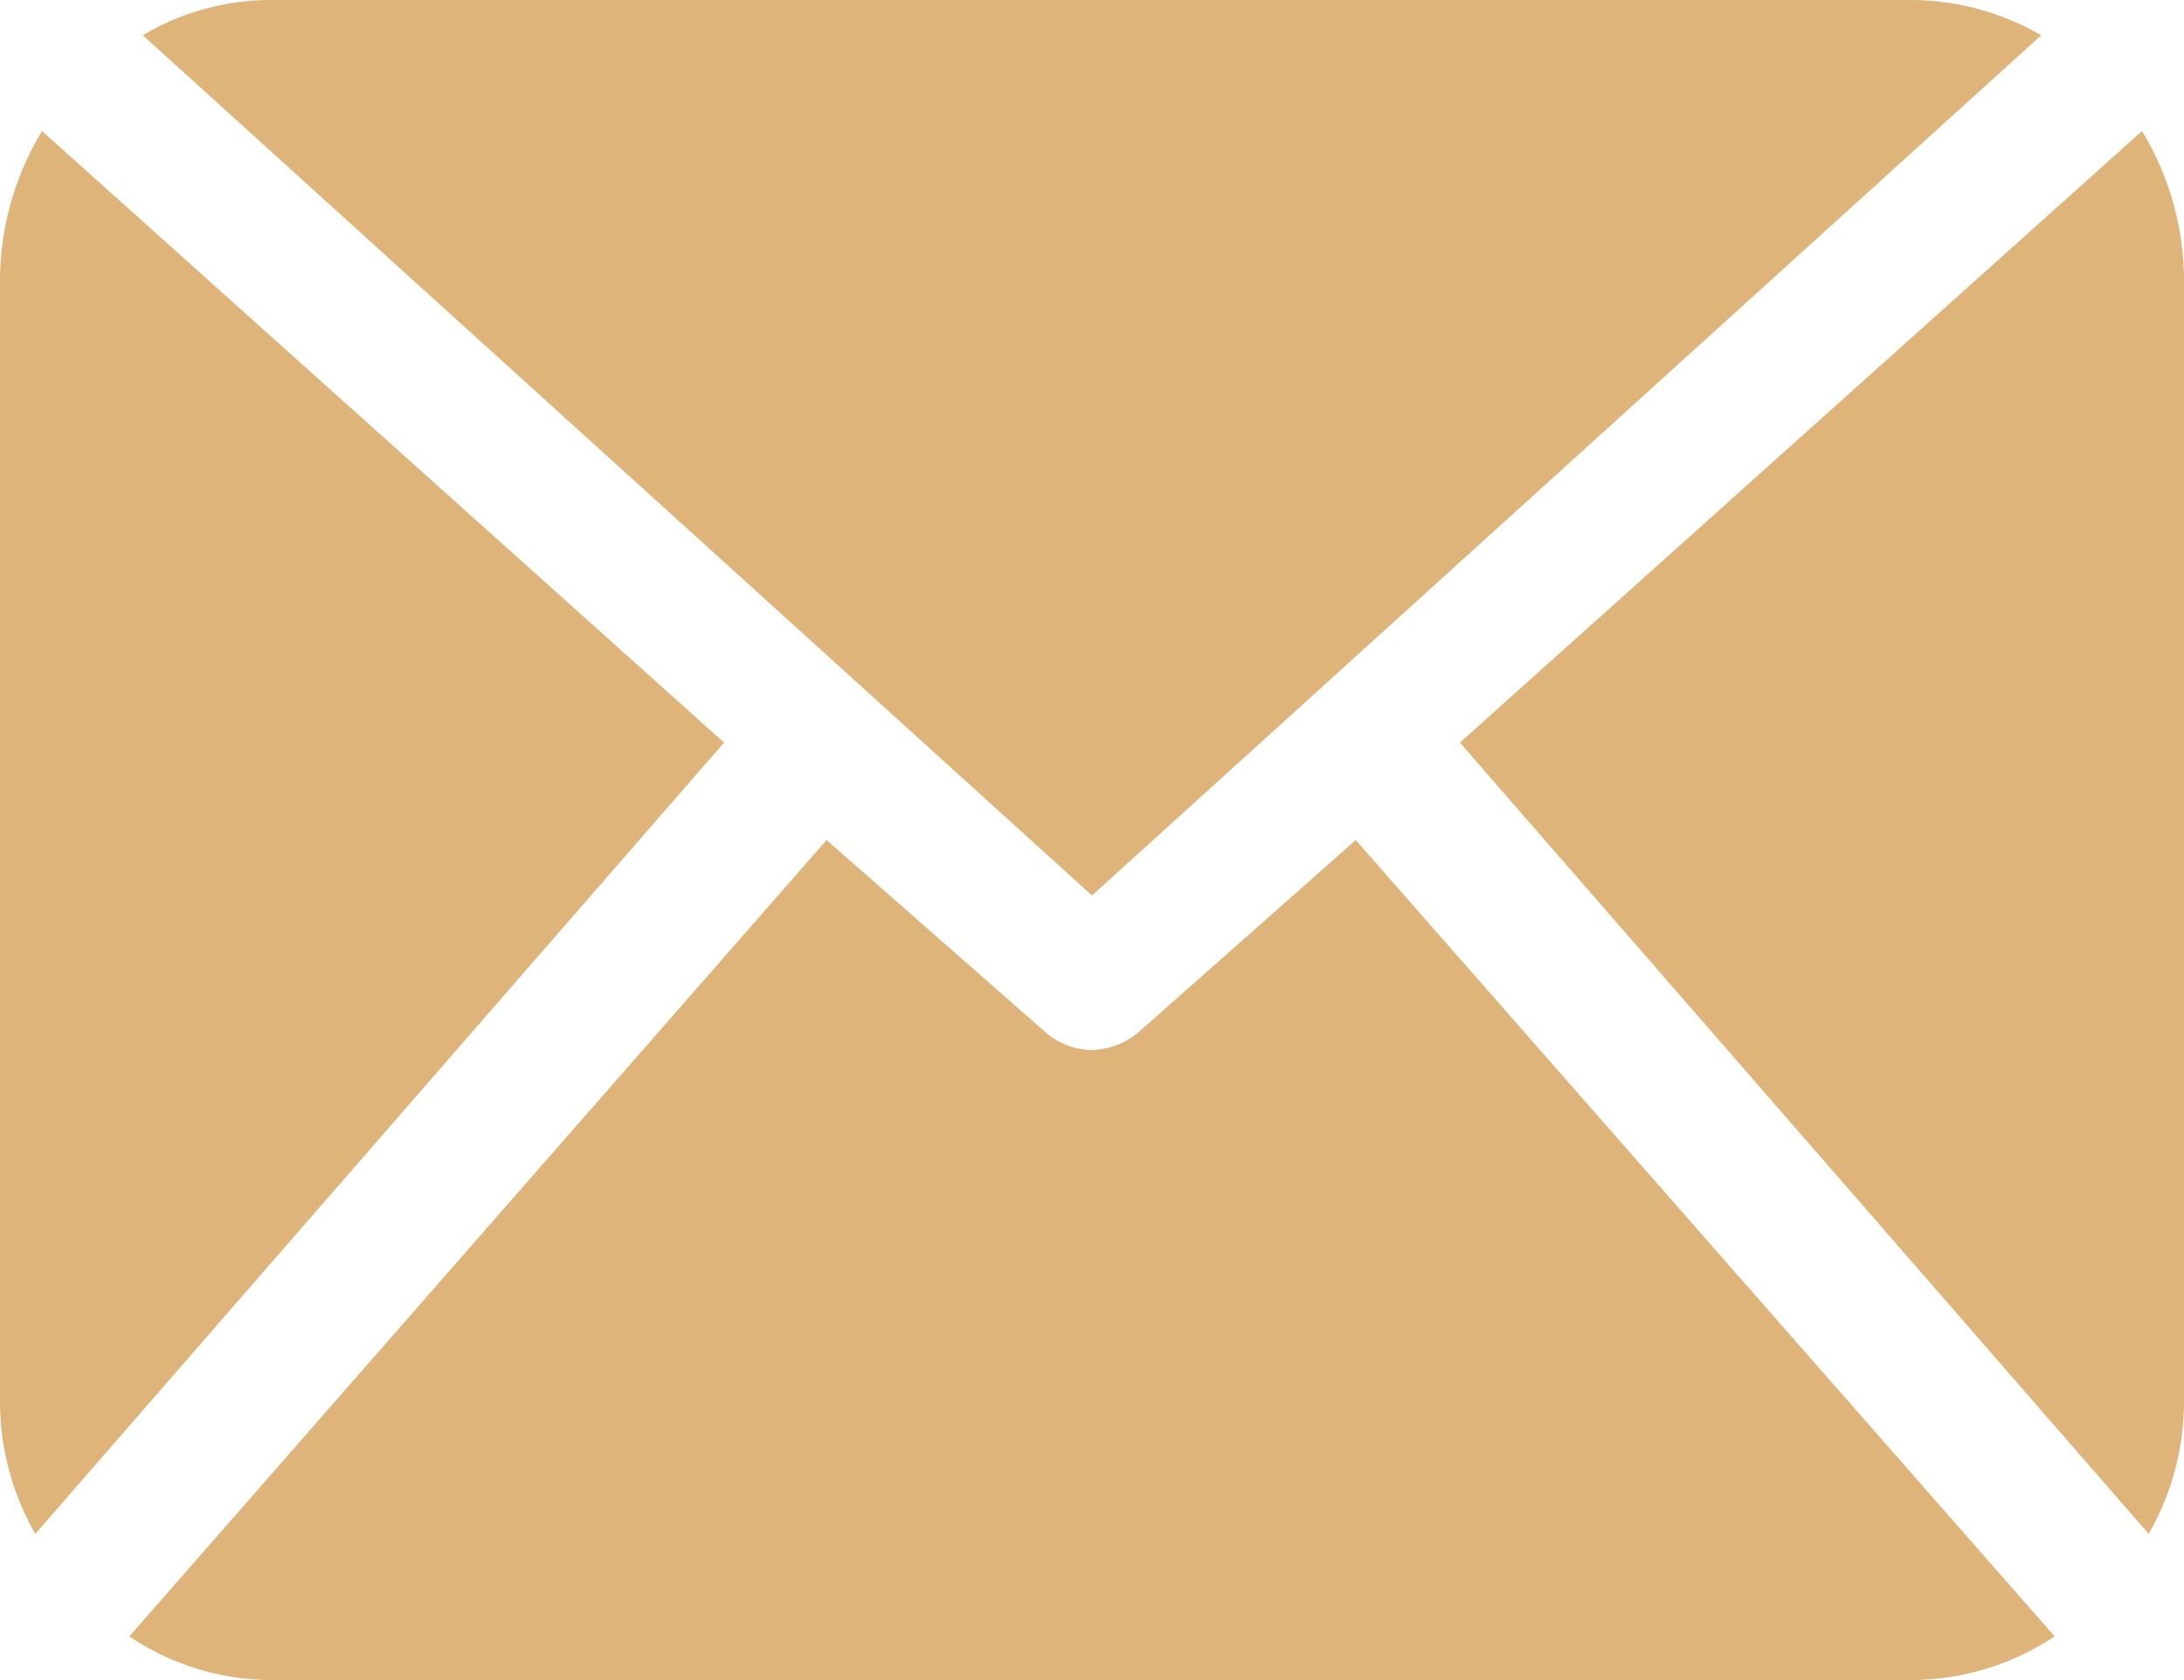 <svg viewBox="0 0 13 10" xmlns="http://www.w3.org/2000/svg"><path d="m13 8.33a1.59 1.59 0 0 1 -.21.8l-4.1-4.71 4.06-3.64a1.72 1.72 0 0 1 .25.88zm-6.5-3 5.65-5.12a1.55 1.55 0 0 0 -.78-.21h-9.75a1.49 1.49 0 0 0 -.77.21zm1.57-.33-1.3 1.15a.45.45 0 0 1 -.27.1.43.43 0 0 1 -.27-.1l-1.31-1.15-4.15 4.74a1.52 1.52 0 0 0 .85.26h9.75a1.55 1.55 0 0 0 .86-.26zm-7.82-4.22a1.73 1.73 0 0 0 -.25.89v6.66a1.59 1.59 0 0 0 .21.8l4.1-4.71z" fill="#dfb47a" fill-rule="evenodd"/></svg>